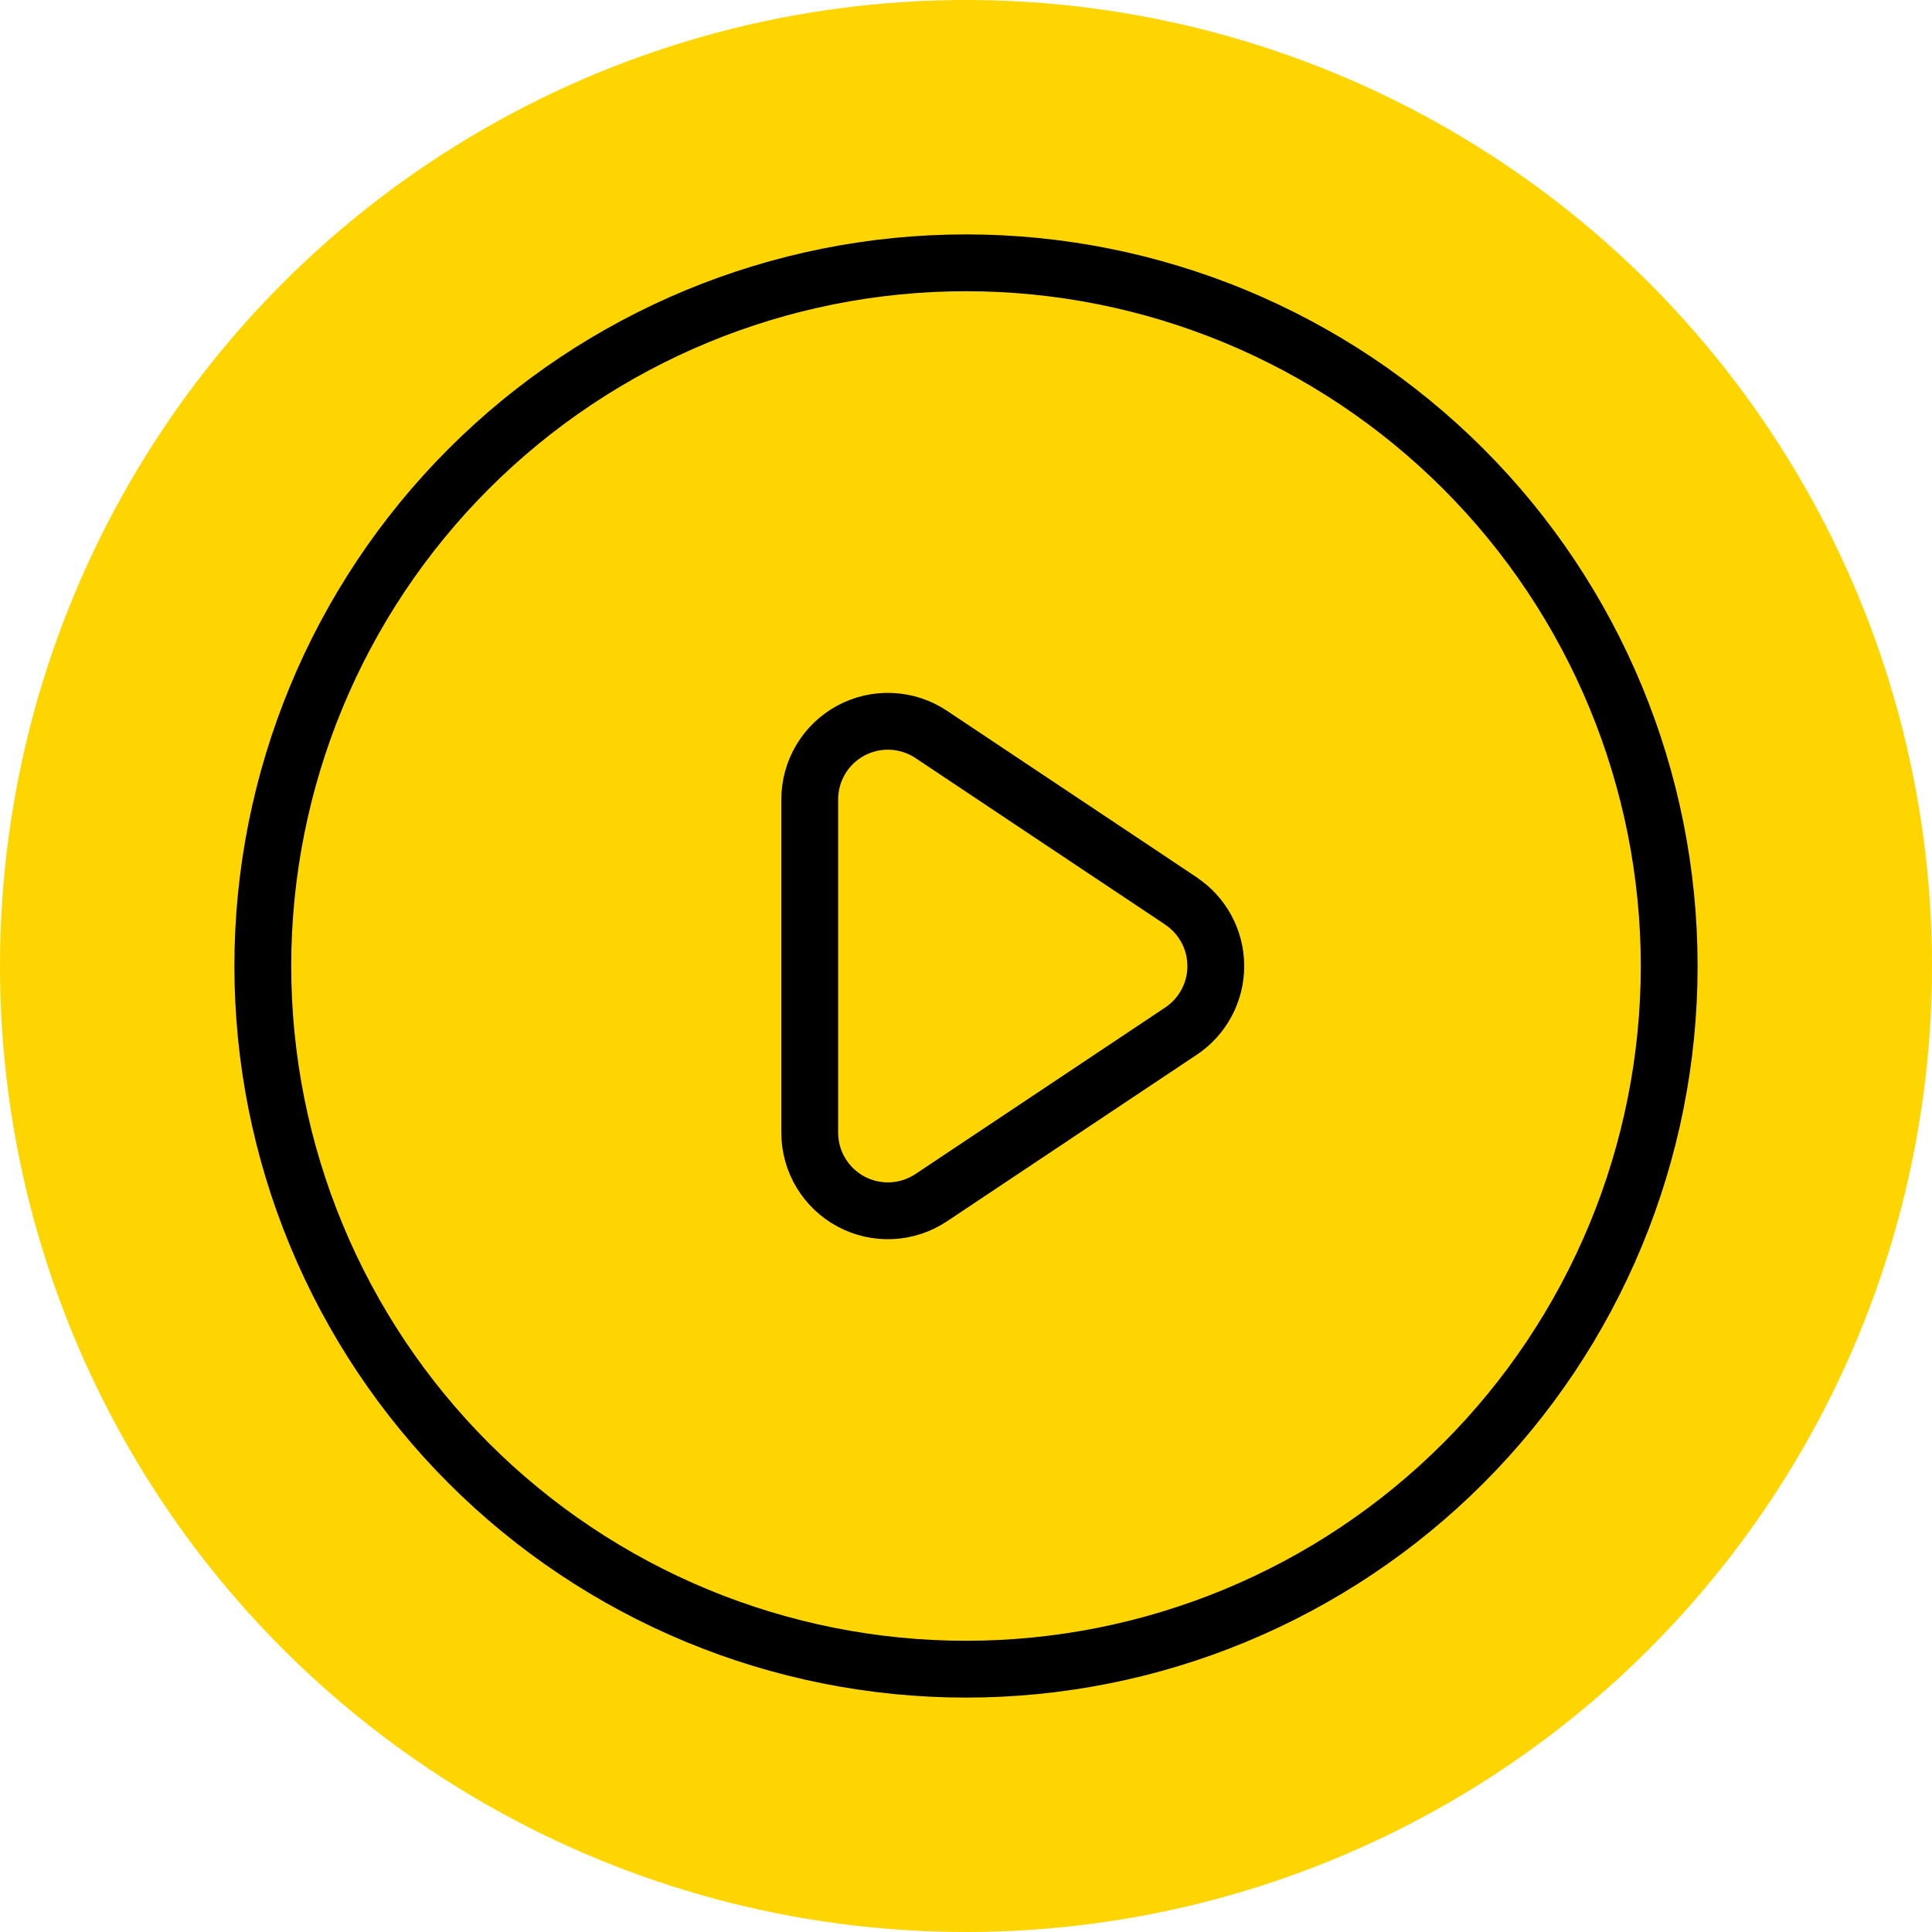 <svg width="68" height="68" viewBox="0 0 68 68" fill="none" xmlns="http://www.w3.org/2000/svg">
<circle cx="34" cy="34" r="34" fill="#FFD500"/>
<path d="M41.568 31.712L32.776 25.849C32.362 25.572 31.88 25.414 31.382 25.39C30.884 25.366 30.389 25.478 29.95 25.713C29.511 25.949 29.144 26.299 28.889 26.727C28.633 27.155 28.499 27.644 28.5 28.142V39.866C28.5 40.364 28.635 40.852 28.891 41.279C29.147 41.706 29.514 42.056 29.953 42.291C30.392 42.526 30.886 42.637 31.383 42.613C31.881 42.589 32.362 42.43 32.776 42.154L41.568 36.291C41.945 36.04 42.253 35.699 42.467 35.3C42.681 34.901 42.792 34.456 42.792 34.003C42.792 33.55 42.681 33.104 42.467 32.705C42.253 32.306 41.945 31.966 41.568 31.715V31.712Z" stroke="black" stroke-width="2" stroke-linecap="round" stroke-linejoin="round"/>
<path d="M58.75 34C58.75 37.25 58.11 40.469 56.866 43.471C55.622 46.474 53.799 49.203 51.501 51.501C49.203 53.799 46.474 55.622 43.471 56.866C40.469 58.11 37.25 58.75 34 58.75C30.75 58.75 27.531 58.11 24.529 56.866C21.526 55.622 18.797 53.799 16.499 51.501C14.201 49.203 12.378 46.474 11.134 43.471C9.89 40.469 9.25 37.25 9.25 34C9.25 27.436 11.858 21.141 16.499 16.499C21.141 11.858 27.436 9.25 34 9.25C40.564 9.25 46.859 11.858 51.501 16.499C56.142 21.141 58.75 27.436 58.75 34Z" stroke="black" stroke-width="2" stroke-linecap="round" stroke-linejoin="round"/>
</svg>
